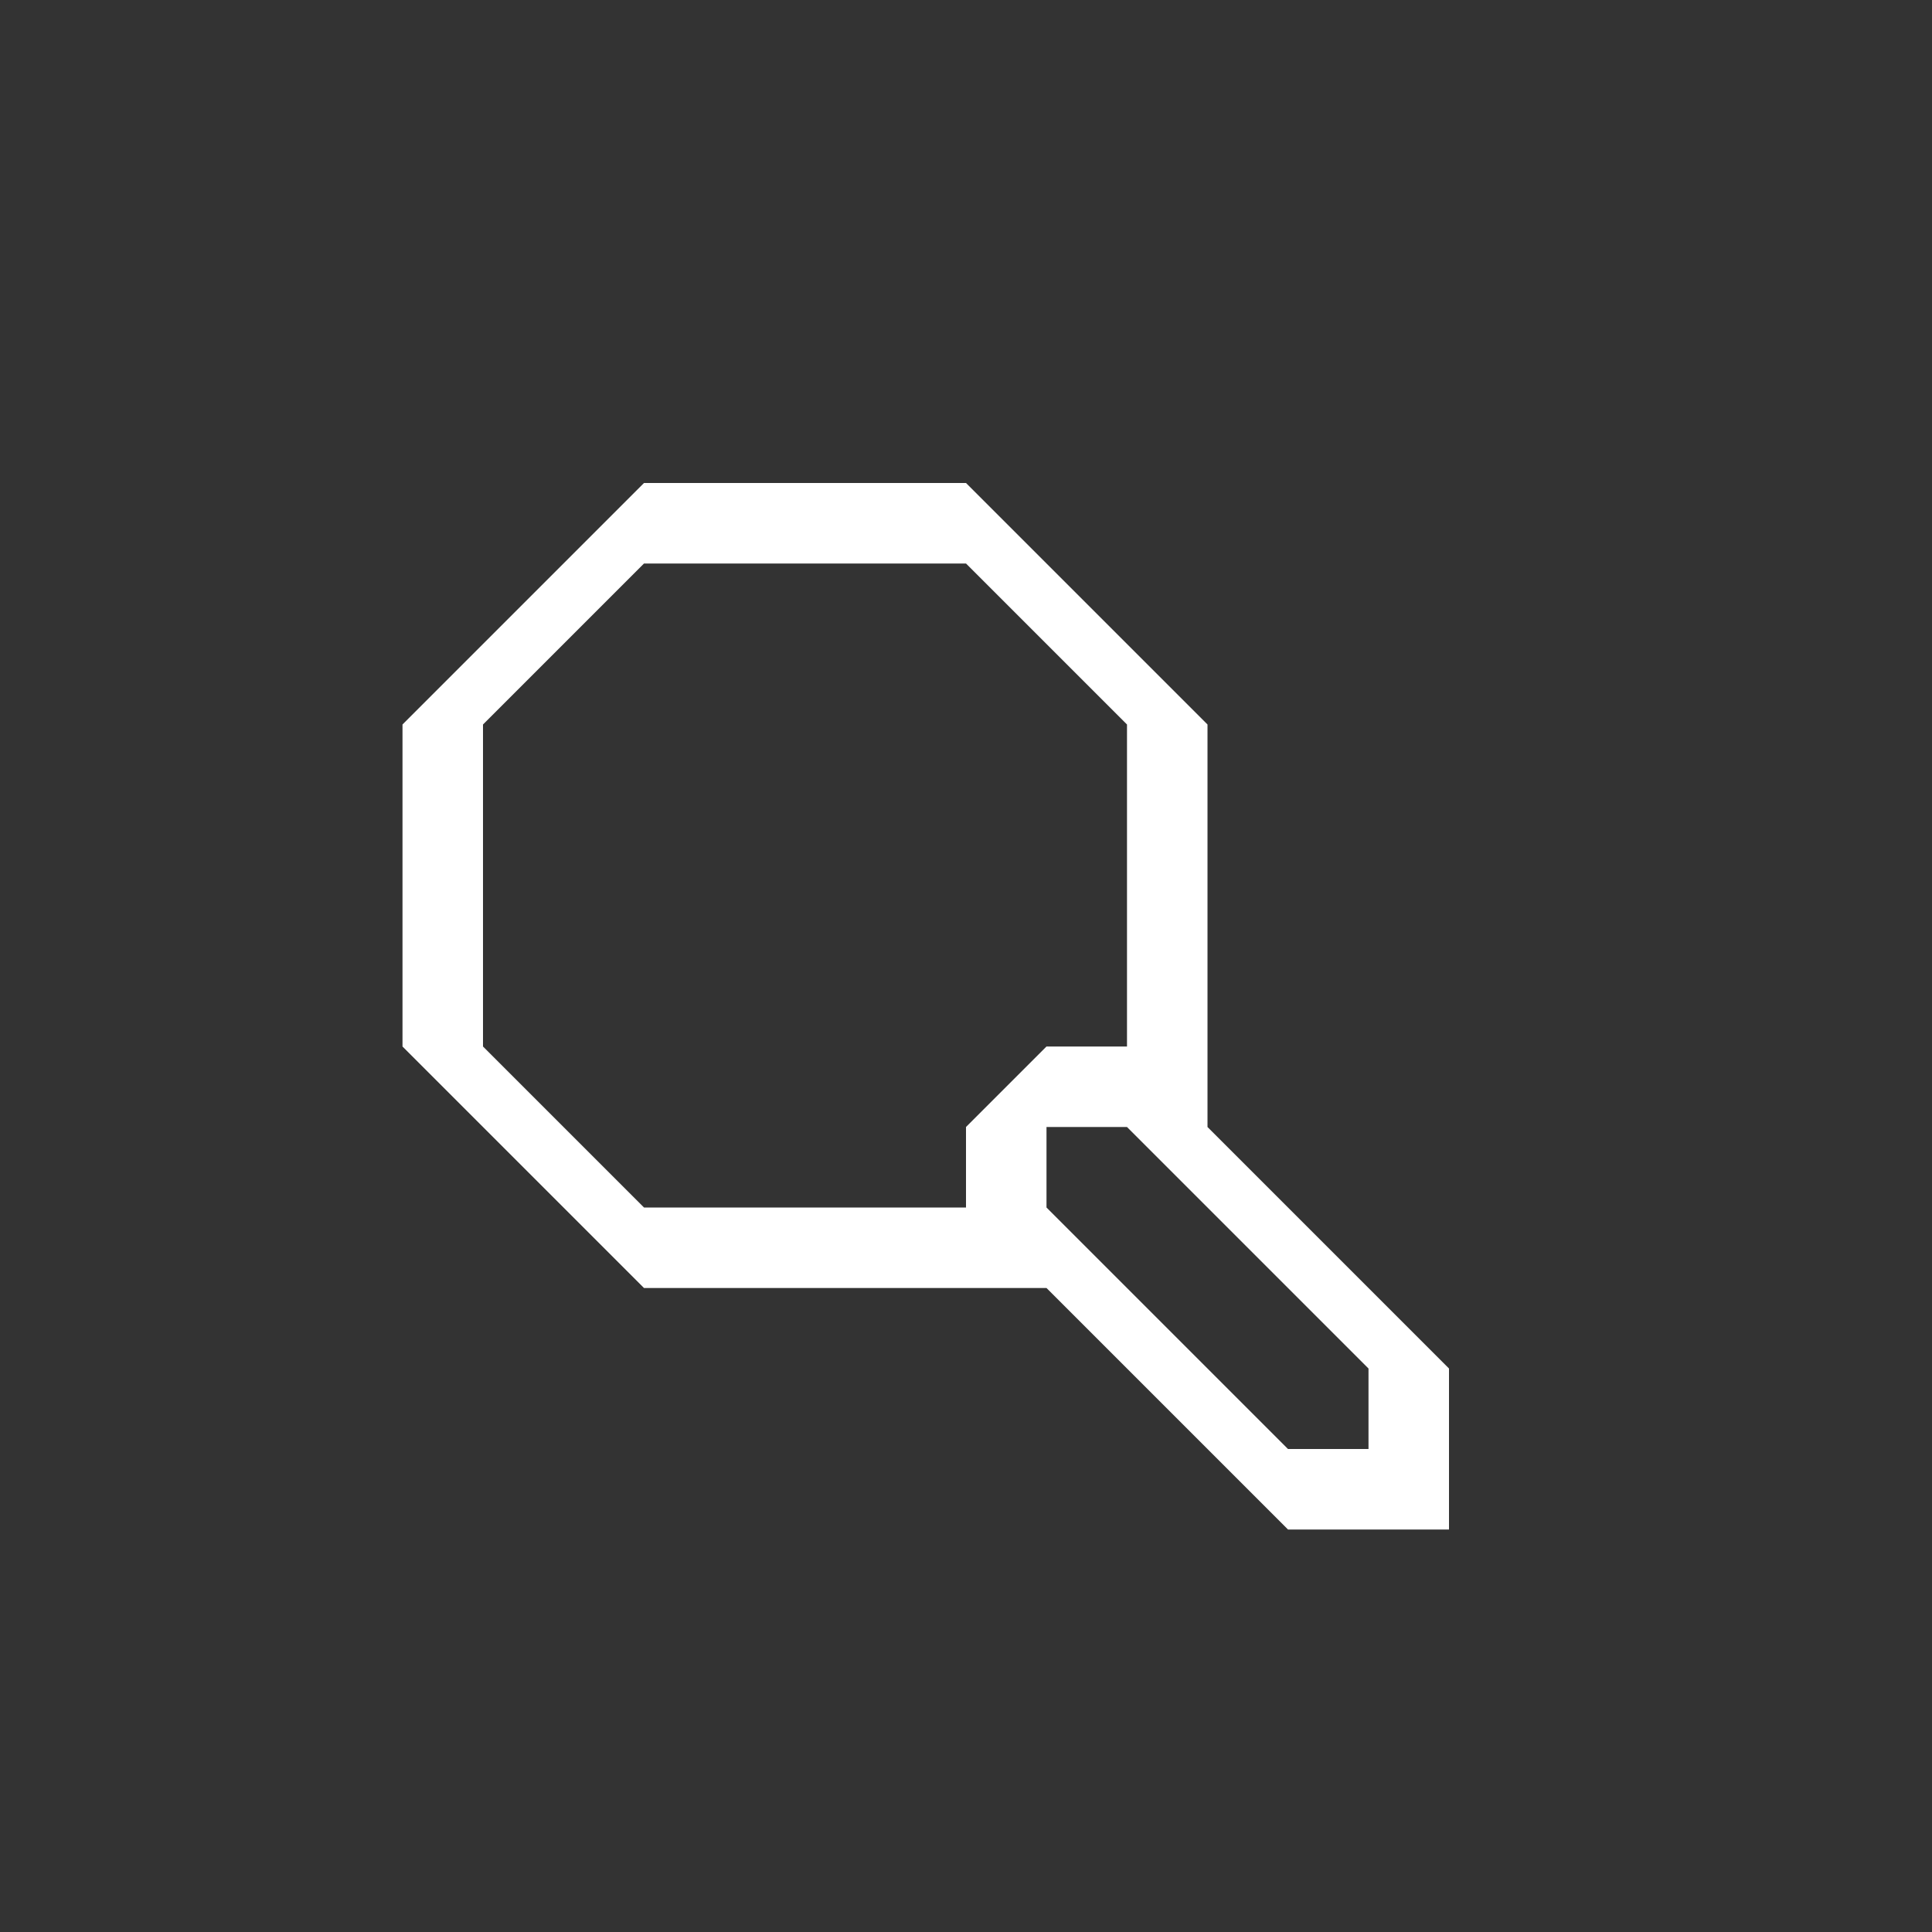 <svg xmlns="http://www.w3.org/2000/svg" width="24" height="24"><rect width="100%" height="100%" fill="#333333" stroke="none"/><path d="M8 6 5 9v4l3 3h5l3 3h2v-2l-3-3V9l-3-3H8zm0 1h4l2 2v4h-1l-1 1v1H8l-2-2V9l2-2zm5 7h1l3 3v1h-1l-2-2-1-1v-1z" style="fill:#fff"/></svg>